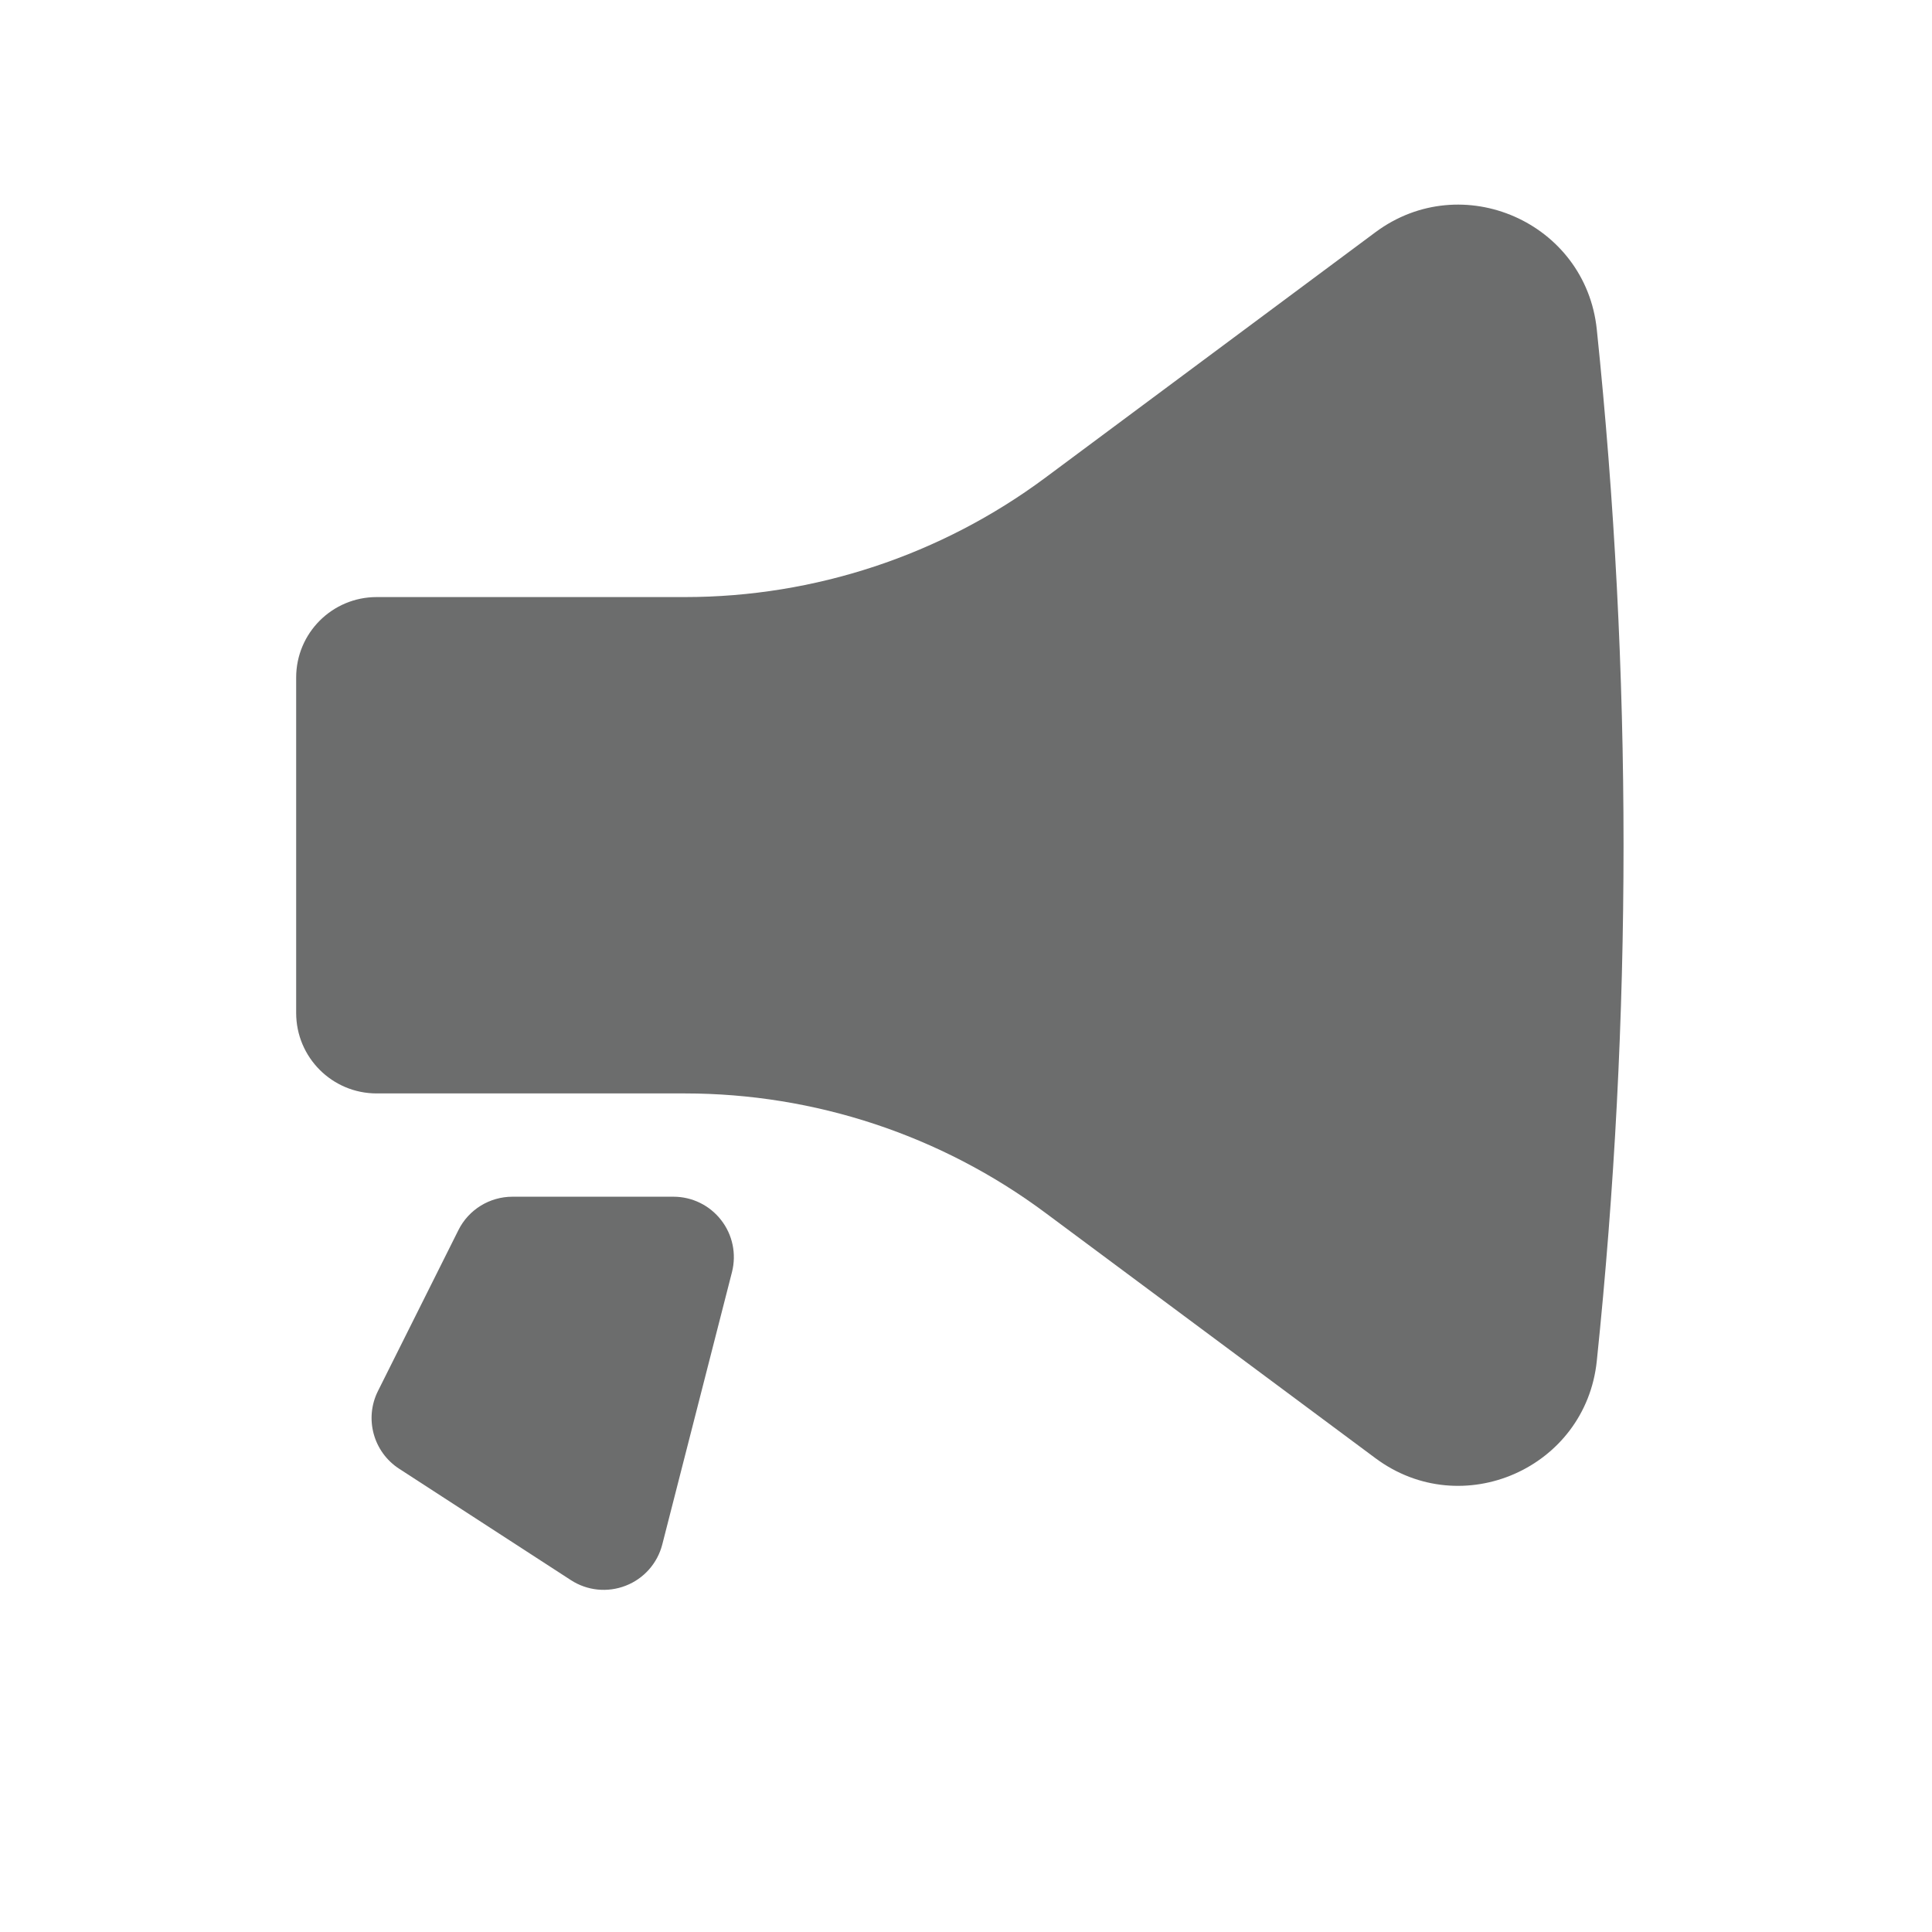 <svg width="24" height="24" viewBox="0 0 24 24" fill="none" xmlns="http://www.w3.org/2000/svg">
<path d="M19.836 16.906C20.279 12.647 20.279 8.353 19.836 4.093C19.698 2.761 18.161 2.086 17.086 2.885L12.983 5.936C11.689 6.897 10.12 7.417 8.508 7.417H4.679C4.127 7.417 3.679 7.864 3.679 8.417V12.583C3.679 13.136 4.127 13.583 4.679 13.583L8.508 13.583C10.12 13.583 11.689 14.102 12.983 15.064L17.086 18.114C18.161 18.914 19.698 18.239 19.836 16.906Z" fill="#6C6D6D"/>
<path d="M9.093 15.802C9.15 15.577 9.101 15.339 8.958 15.156C8.816 14.973 8.598 14.866 8.366 14.866L6.366 14.866C6.082 14.866 5.822 15.026 5.695 15.28L4.695 17.28C4.524 17.622 4.638 18.037 4.958 18.245L7.092 19.629C7.295 19.761 7.548 19.786 7.773 19.698C7.998 19.611 8.167 19.42 8.227 19.186L9.093 15.802Z" fill="#6C6D6D"/>
</svg>
